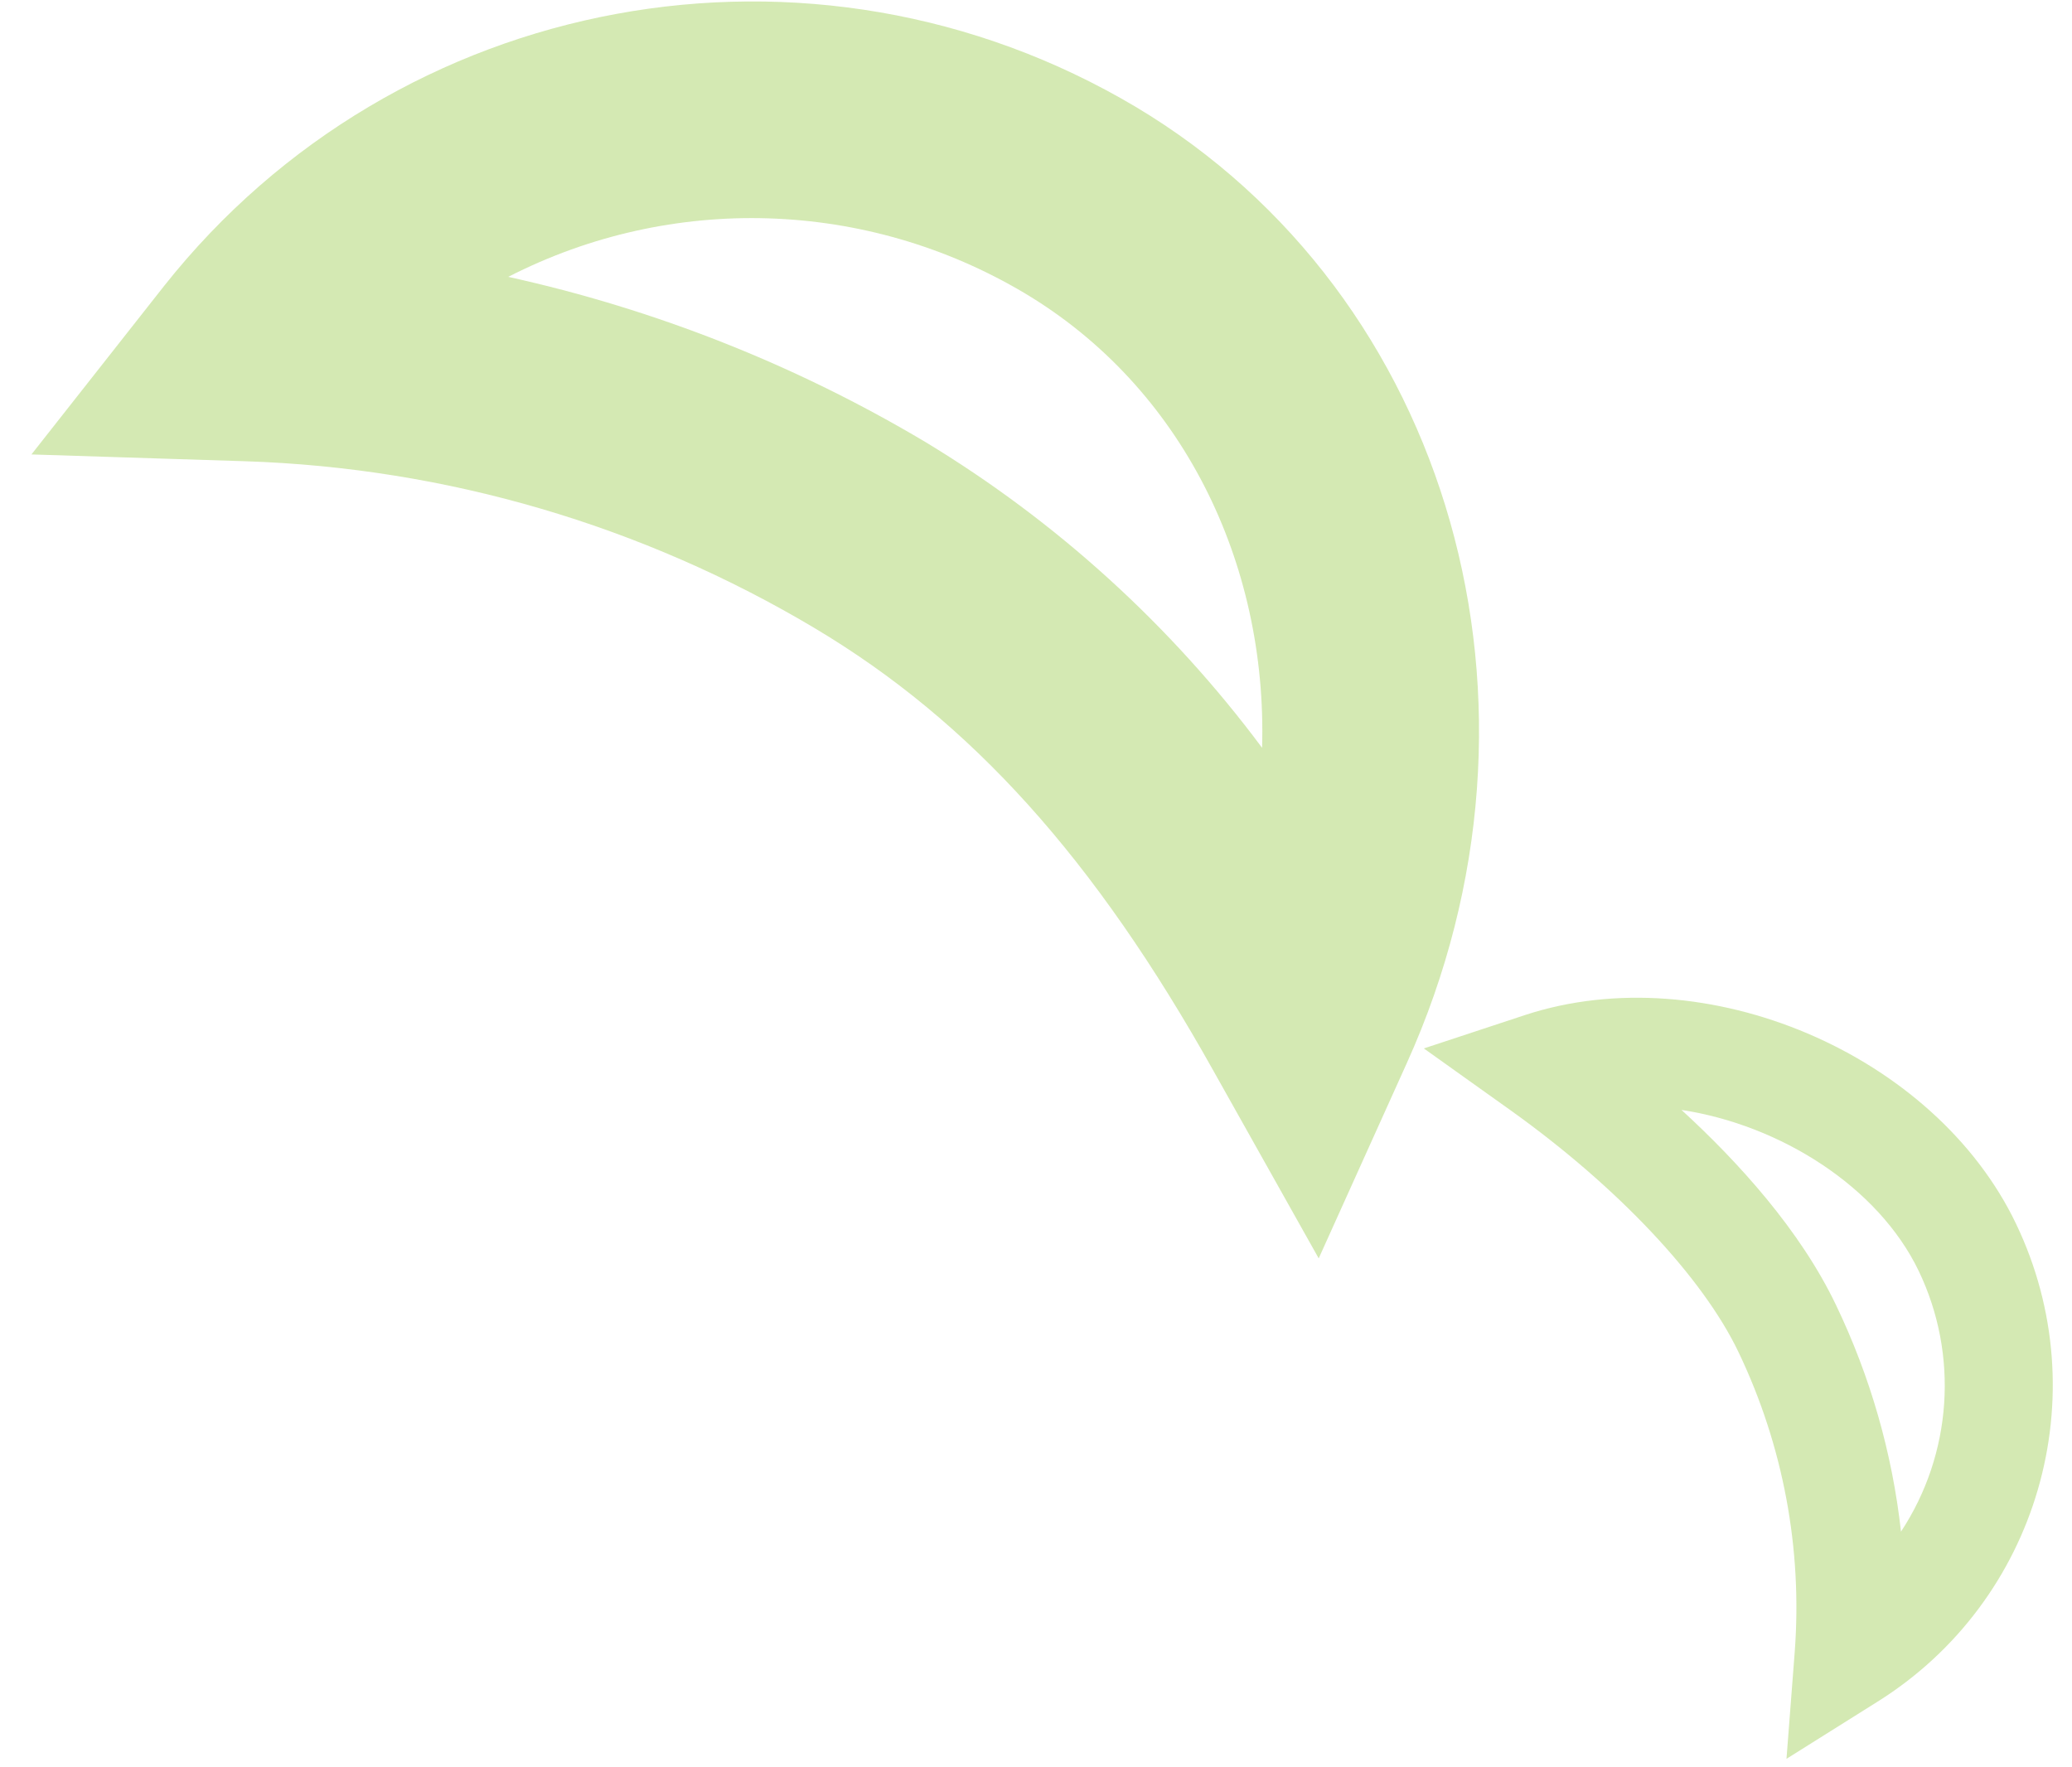 ﻿<?xml version="1.0" encoding="utf-8"?>
<svg version="1.1" xmlns:xlink="http://www.w3.org/1999/xlink" width="34px" height="29px" xmlns="http://www.w3.org/2000/svg">
  <g transform="matrix(1 0 0 1 -31 -21 )">
    <path d="M 30.808 27.924  L 29.315 28.861  L 29.45 27.107  C 29.578 25.415  29.26 23.719  28.528 22.188  C 27.94 20.957  26.542 19.475  24.797 18.226  L 23.364 17.204  L 25.028 16.655  C 27.984 15.688  31.748 17.291  33.083 20.084  C 34.429 22.896  33.45 26.27  30.808 27.924  Z M 31.485 20.856  C 30.819 19.471  29.212 18.46  27.592 18.213  C 28.53 19.073  29.546 20.193  30.131 21.422  C 30.691 22.591  31.051 23.845  31.194 25.133  C 32.034 23.857  32.145 22.234  31.485 20.856  Z M 23.087 17.44  L 21.639 20.649  L 19.917 17.581  C 17.962 14.082  15.935 11.839  13.371 10.309  C 10.54 8.621  7.327 7.678  4.033 7.569  L 0.516 7.457  L 2.693 4.692  C 6.521 -0.14  13.332 -1.397  18.632 1.751  C 23.814 4.842  25.73 11.585  23.087 17.44  Z M 16.809 4.808  C 14.22 3.269  11.021 3.169  8.34 4.543  C 10.754 5.075  13.067 5.991  15.19 7.256  C 17.337 8.556  19.211 10.259  20.71 12.271  C 20.798 9.224  19.393 6.347  16.809 4.808  Z " fill-rule="nonzero" fill="#70b603" stroke="none" fill-opacity="0.298" transform="matrix(1 0 0 1 31 21 )" />
  </g>
</svg>